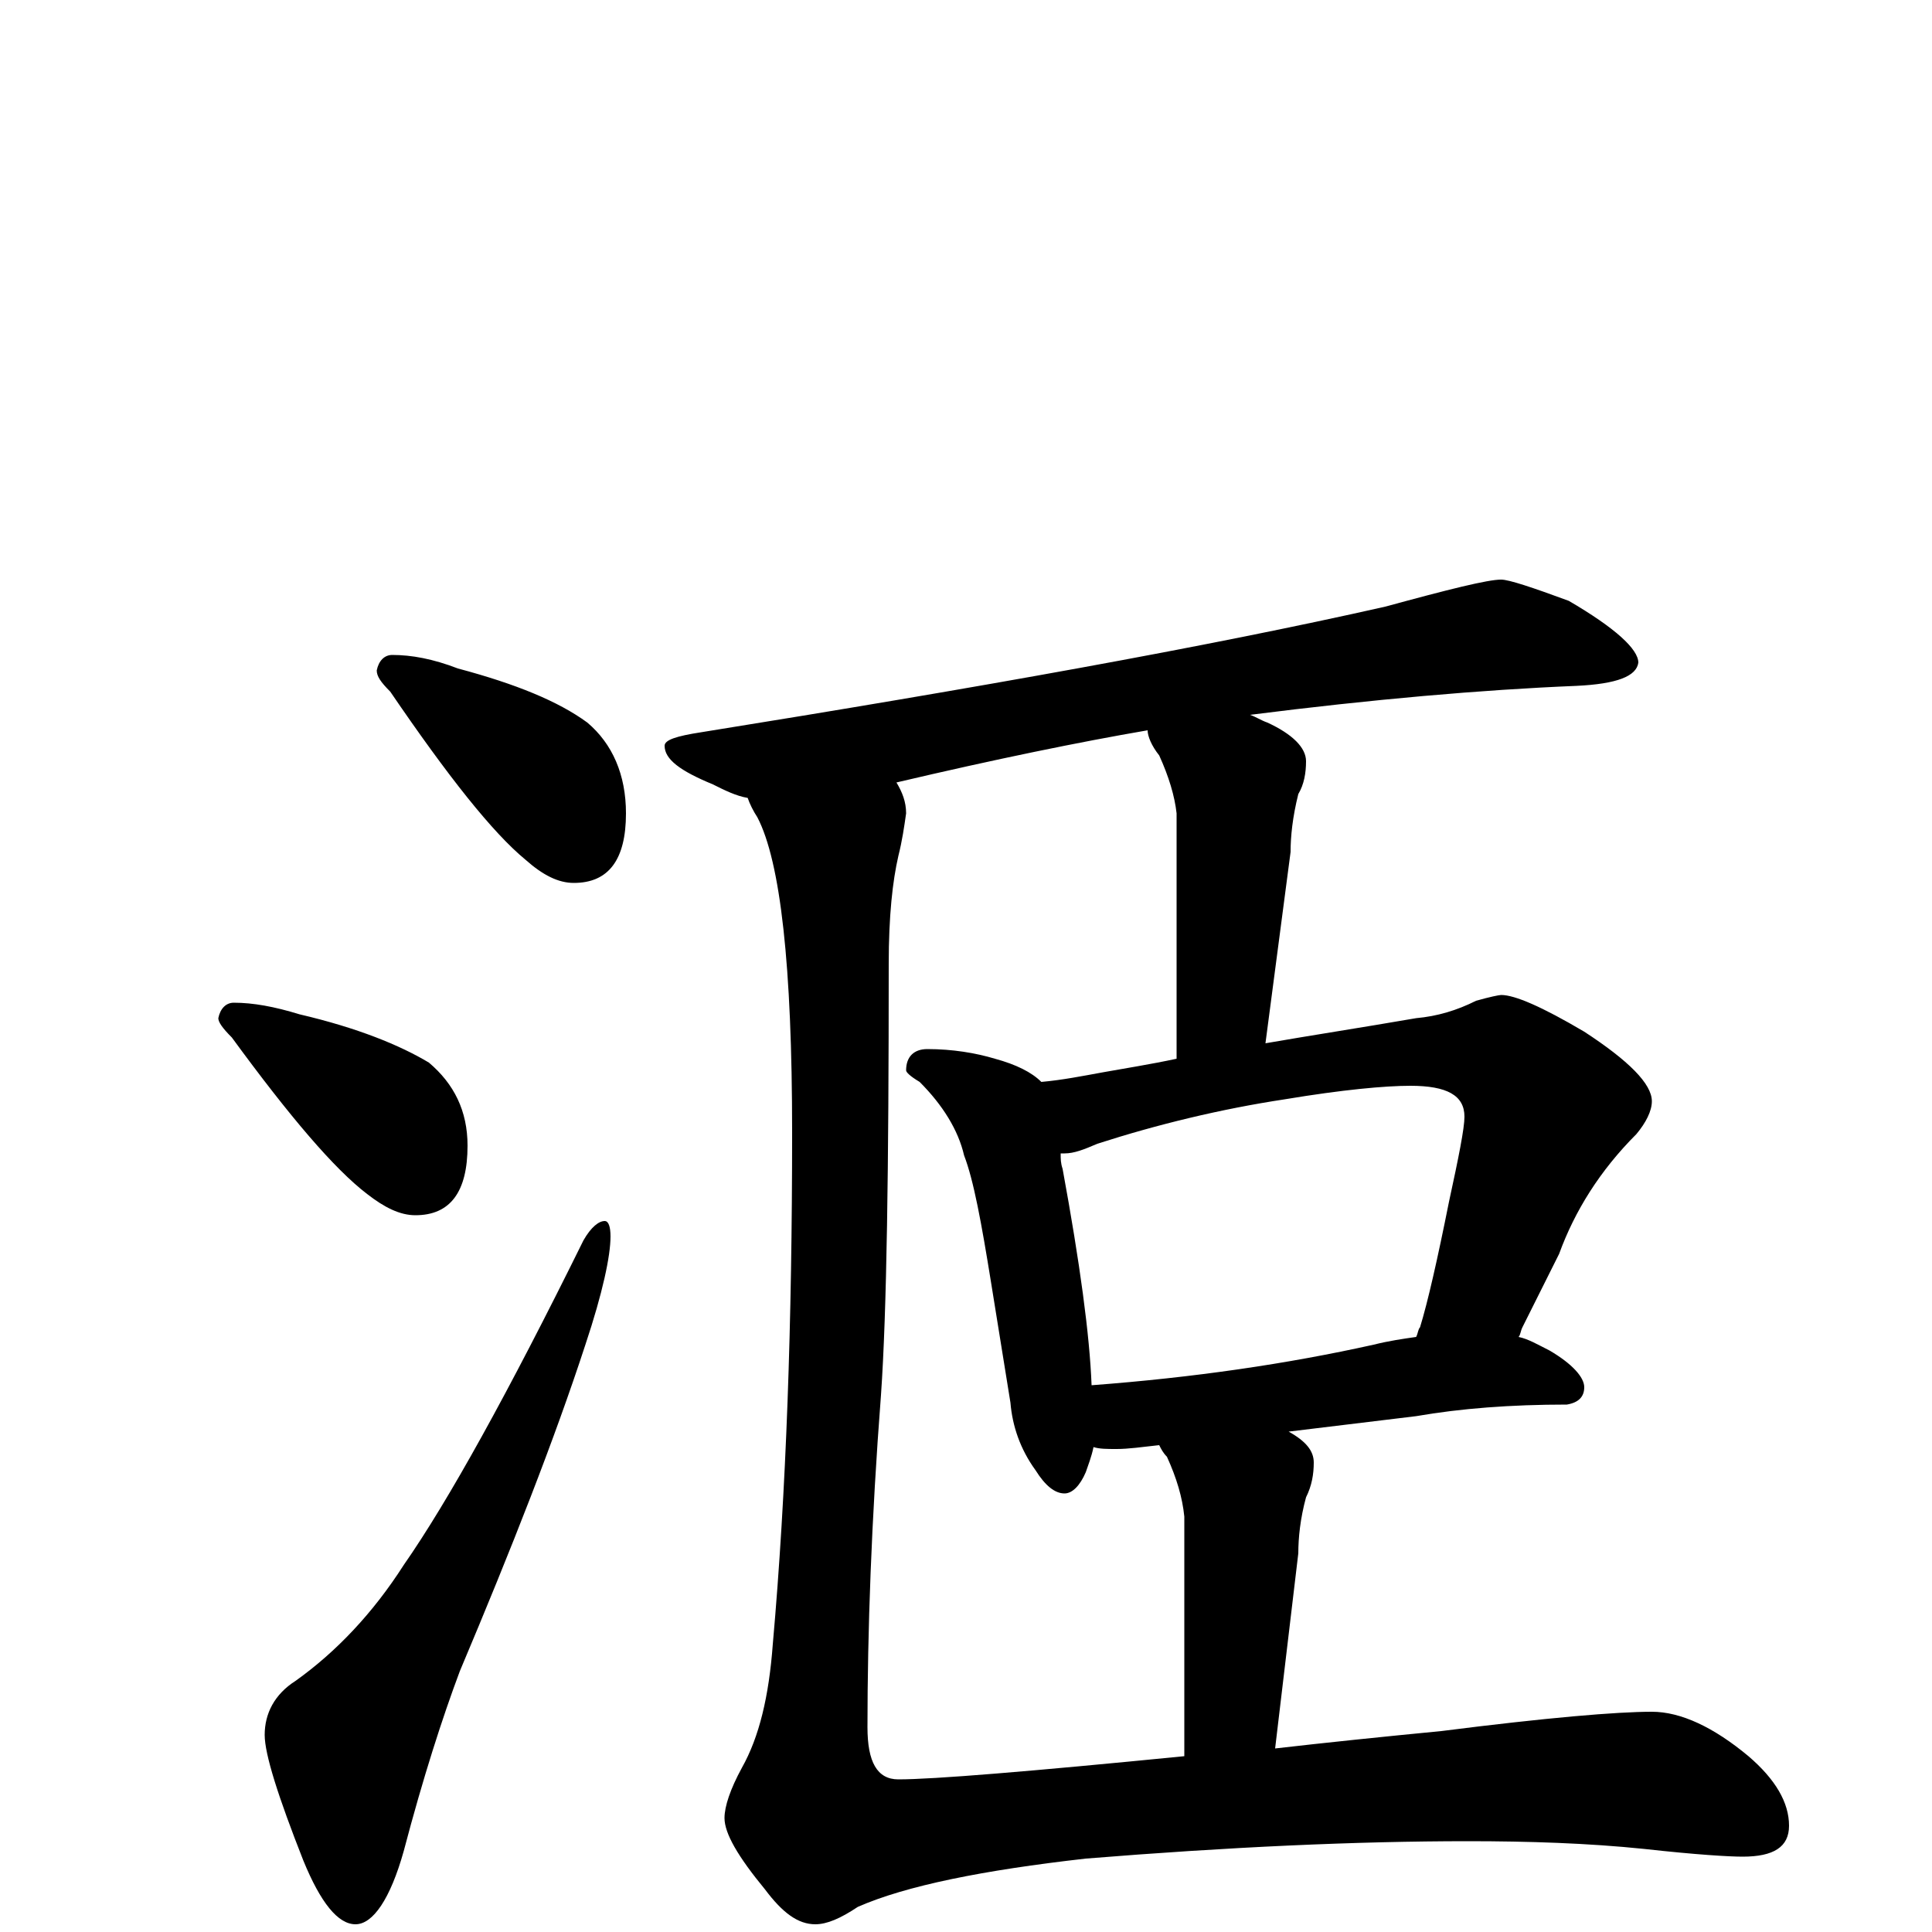 <?xml version="1.0" encoding="utf-8" ?>
<!DOCTYPE svg PUBLIC "-//W3C//DTD SVG 1.1//EN" "http://www.w3.org/Graphics/SVG/1.1/DTD/svg11.dtd">
<svg version="1.1" id="Layer_1" xmlns="http://www.w3.org/2000/svg" xmlns:xlink="http://www.w3.org/1999/xlink" x="0px" y="145px" width="1000px" height="1000px" viewBox="0 0 1000 1000" enable-background="new 0 0 1000 1000" xml:space="preserve">
<g id="Layer_1">
<path id="glyph" transform="matrix(1 0 0 -1 0 1000)" d="M203,661C213,661 224,659 237,654C267,646 289,637 304,626C317,615 324,599 324,579C324,555 315,543 297,543C289,543 281,547 272,555C255,569 232,598 202,642C197,647 195,650 195,653C196,658 199,661 203,661M121,481C131,481 142,479 155,475C185,468 207,459 222,450C235,439 242,425 242,407C242,383 233,371 215,371C207,371 199,375 190,382C173,395 150,422 120,463C115,468 113,471 113,473C114,478 117,481 121,481M313,368C315,368 316,365 316,360C316,350 312,331 303,304C287,255 265,199 238,135C229,111 219,80 209,42C202,17 193,4 184,4C175,4 166,15 157,37C144,70 137,92 137,102C137,113 142,123 153,130C174,145 193,165 209,190C232,223 263,279 302,358C306,365 310,368 313,368M777,700C781,700 793,696 812,689C836,675 848,664 848,657C847,650 837,646 816,645C767,643 710,638 647,630C650,629 653,627 656,626C669,620 676,613 676,606C676,600 675,594 672,589C669,577 668,567 668,559l-13,-99C678,464 704,468 733,473C744,474 754,477 764,482C771,484 776,485 777,485C784,485 798,479 820,466C843,451 855,439 855,430C855,425 852,419 847,413C828,394 815,373 807,351l-19,-38C787,311 787,309 786,308C791,307 796,304 802,301C814,294 820,287 820,282C820,277 817,274 811,273C782,273 756,271 733,267l-66,-8C676,254 680,249 680,243C680,237 679,231 676,225C673,214 672,204 672,196l-12,-101C686,98 715,101 746,104C801,111 837,114 855,114C870,114 887,106 905,91C919,79 926,67 926,55C926,44 918,39 902,39C895,39 878,40 851,43C822,46 791,47 760,47C702,47 636,44 562,38C509,32 469,24 444,13C435,7 428,4 422,4C413,4 405,10 396,22C382,39 375,51 375,59C375,65 378,74 384,85C393,101 398,122 400,149C407,228 410,316 410,414C410,500 404,554 392,577C390,580 388,584 387,587C381,588 375,591 369,594C352,601 344,607 344,614C344,617 350,619 363,621C506,644 624,665 717,686C750,695 770,700 777,700M464,595C467,590 469,585 469,579C468,572 467,565 465,557C462,544 460,526 460,501C460,395 459,321 456,278C451,213 449,155 449,106C449,88 454,79 465,79C483,79 532,83 613,91l0,124C612,225 609,235 604,246C602,248 601,250 600,252C591,251 584,250 578,250C573,250 569,250 566,251C565,246 563,241 562,238C559,231 555,227 551,227C546,227 541,231 536,239C528,250 524,262 523,274l-10,62C508,367 504,389 499,402C496,415 488,428 476,440C471,443 469,445 469,446C469,453 473,457 480,457C493,457 505,455 515,452C526,449 534,445 539,440C550,441 560,443 571,445C582,447 595,449 609,452l0,127C608,588 605,598 600,609C596,614 594,619 594,622C559,616 515,607 464,595M565,283C618,287 666,294 711,304C719,306 726,307 733,308C734,310 734,312 735,313C739,326 744,348 750,378C755,401 758,416 758,422C758,433 749,438 730,438C717,438 695,436 665,431C632,426 599,418 568,408C561,405 556,403 551,403C550,403 550,403 549,403C549,400 549,398 550,395C559,346 564,309 565,283z"/>
</g>
</svg>
